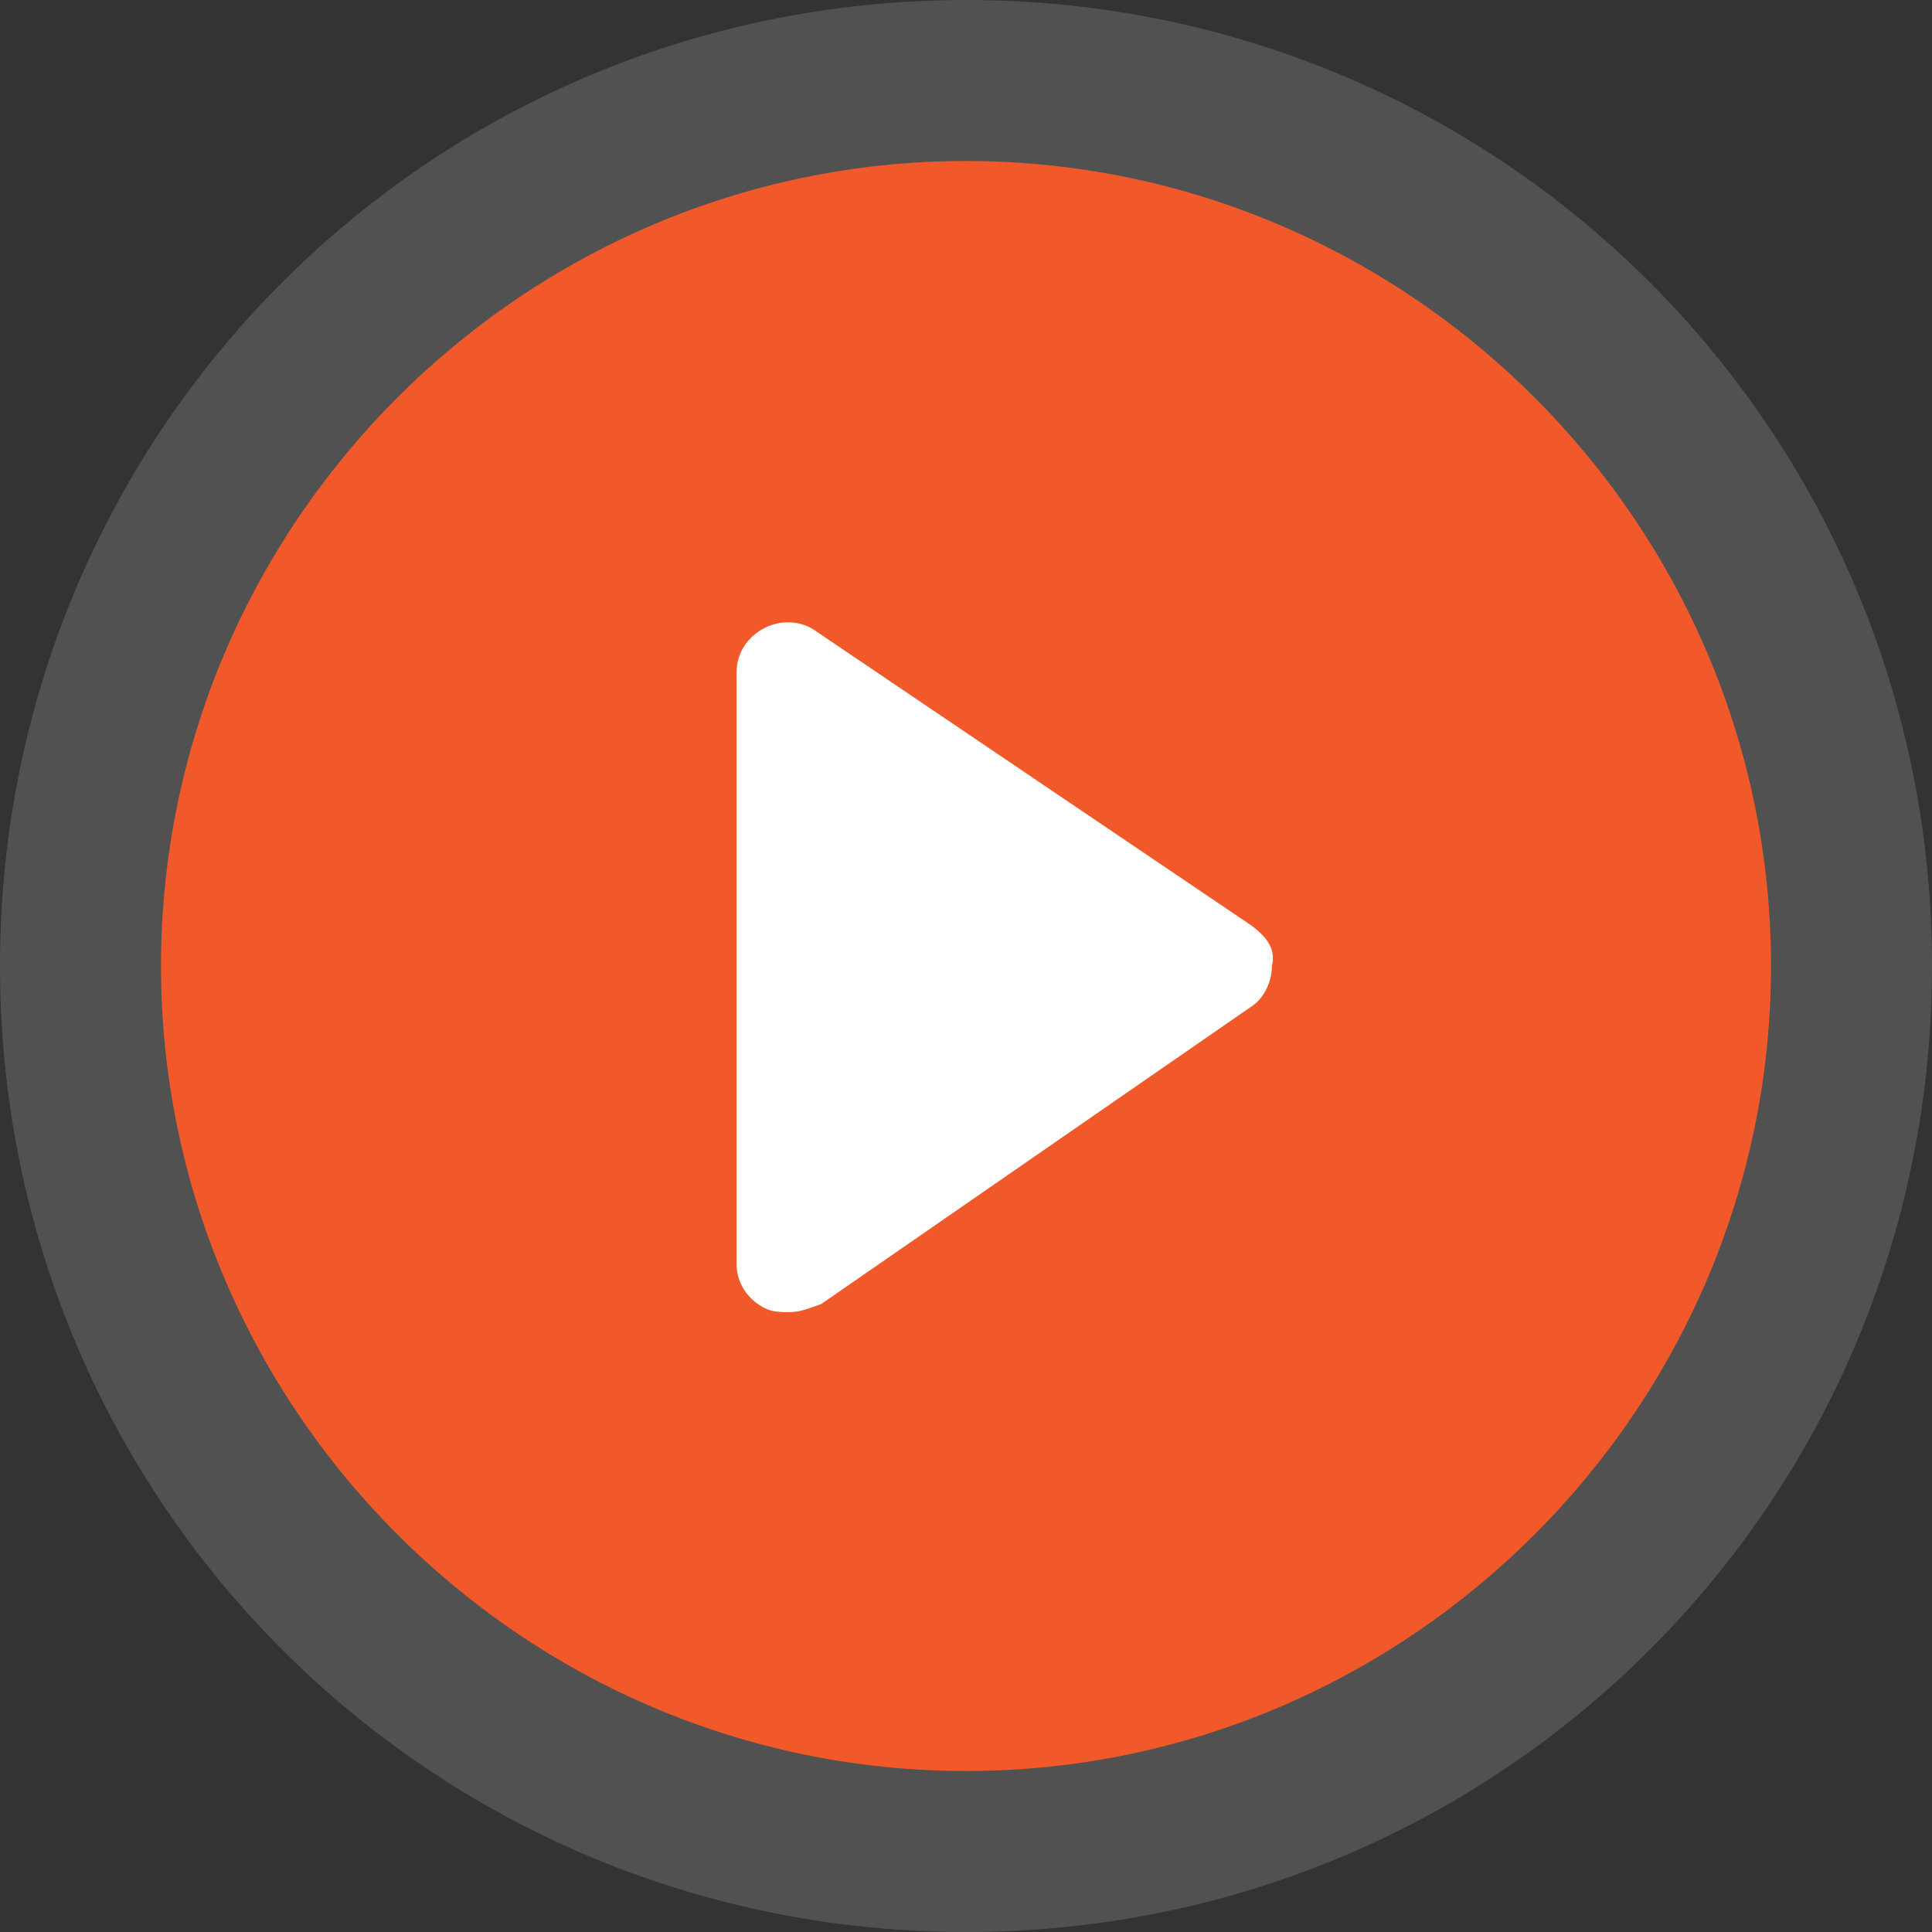 <?xml version="1.0" encoding="utf-8"?>
<!-- Generator: Adobe Illustrator 16.0.0, SVG Export Plug-In . SVG Version: 6.00 Build 0)  -->
<!DOCTYPE svg PUBLIC "-//W3C//DTD SVG 1.1//EN" "http://www.w3.org/Graphics/SVG/1.1/DTD/svg11.dtd">
<svg version="1.1" id="Layer_1" xmlns="http://www.w3.org/2000/svg" xmlns:xlink="http://www.w3.org/1999/xlink" x="0px" y="0px"
	 width="48px" height="48px" viewBox="0 0 48 48" enable-background="new 0 0 48 48" xml:space="preserve">
<rect x="0" y="0" width="48" height="48" fill="#333333" stroke="none"/>
<path opacity="0.15" fill-rule="evenodd" clip-rule="evenodd" fill="#FFFFFF" d="M24,0c13.3,0,24,10.7,24,24c0,13.3-10.7,24-24,24
	S0,37.3,0,24C0,10.7,10.7,0,24,0z"/>
<path fill-rule="evenodd" clip-rule="evenodd" fill="#F1592B" d="M24,4c11,0,20,9,20,20c0,11-9,20-20,20S4,35,4,24C4,13,13,4,24,4z"
	/>
<path fill="#FFFFFF" d="M31.1,23l-10.8-7.3c-0.4-0.3-0.9-0.3-1.3-0.1c-0.4,0.2-0.7,0.6-0.7,1.1v14.7c0,0.5,0.3,0.9,0.7,1.1
	c0.2,0.1,0.4,0.1,0.6,0.1c0.3,0,0.5-0.1,0.8-0.2L31.1,25c0.3-0.2,0.5-0.6,0.5-1C31.7,23.6,31.5,23.3,31.1,23L31.1,23z M31.1,23"/>
</svg>
